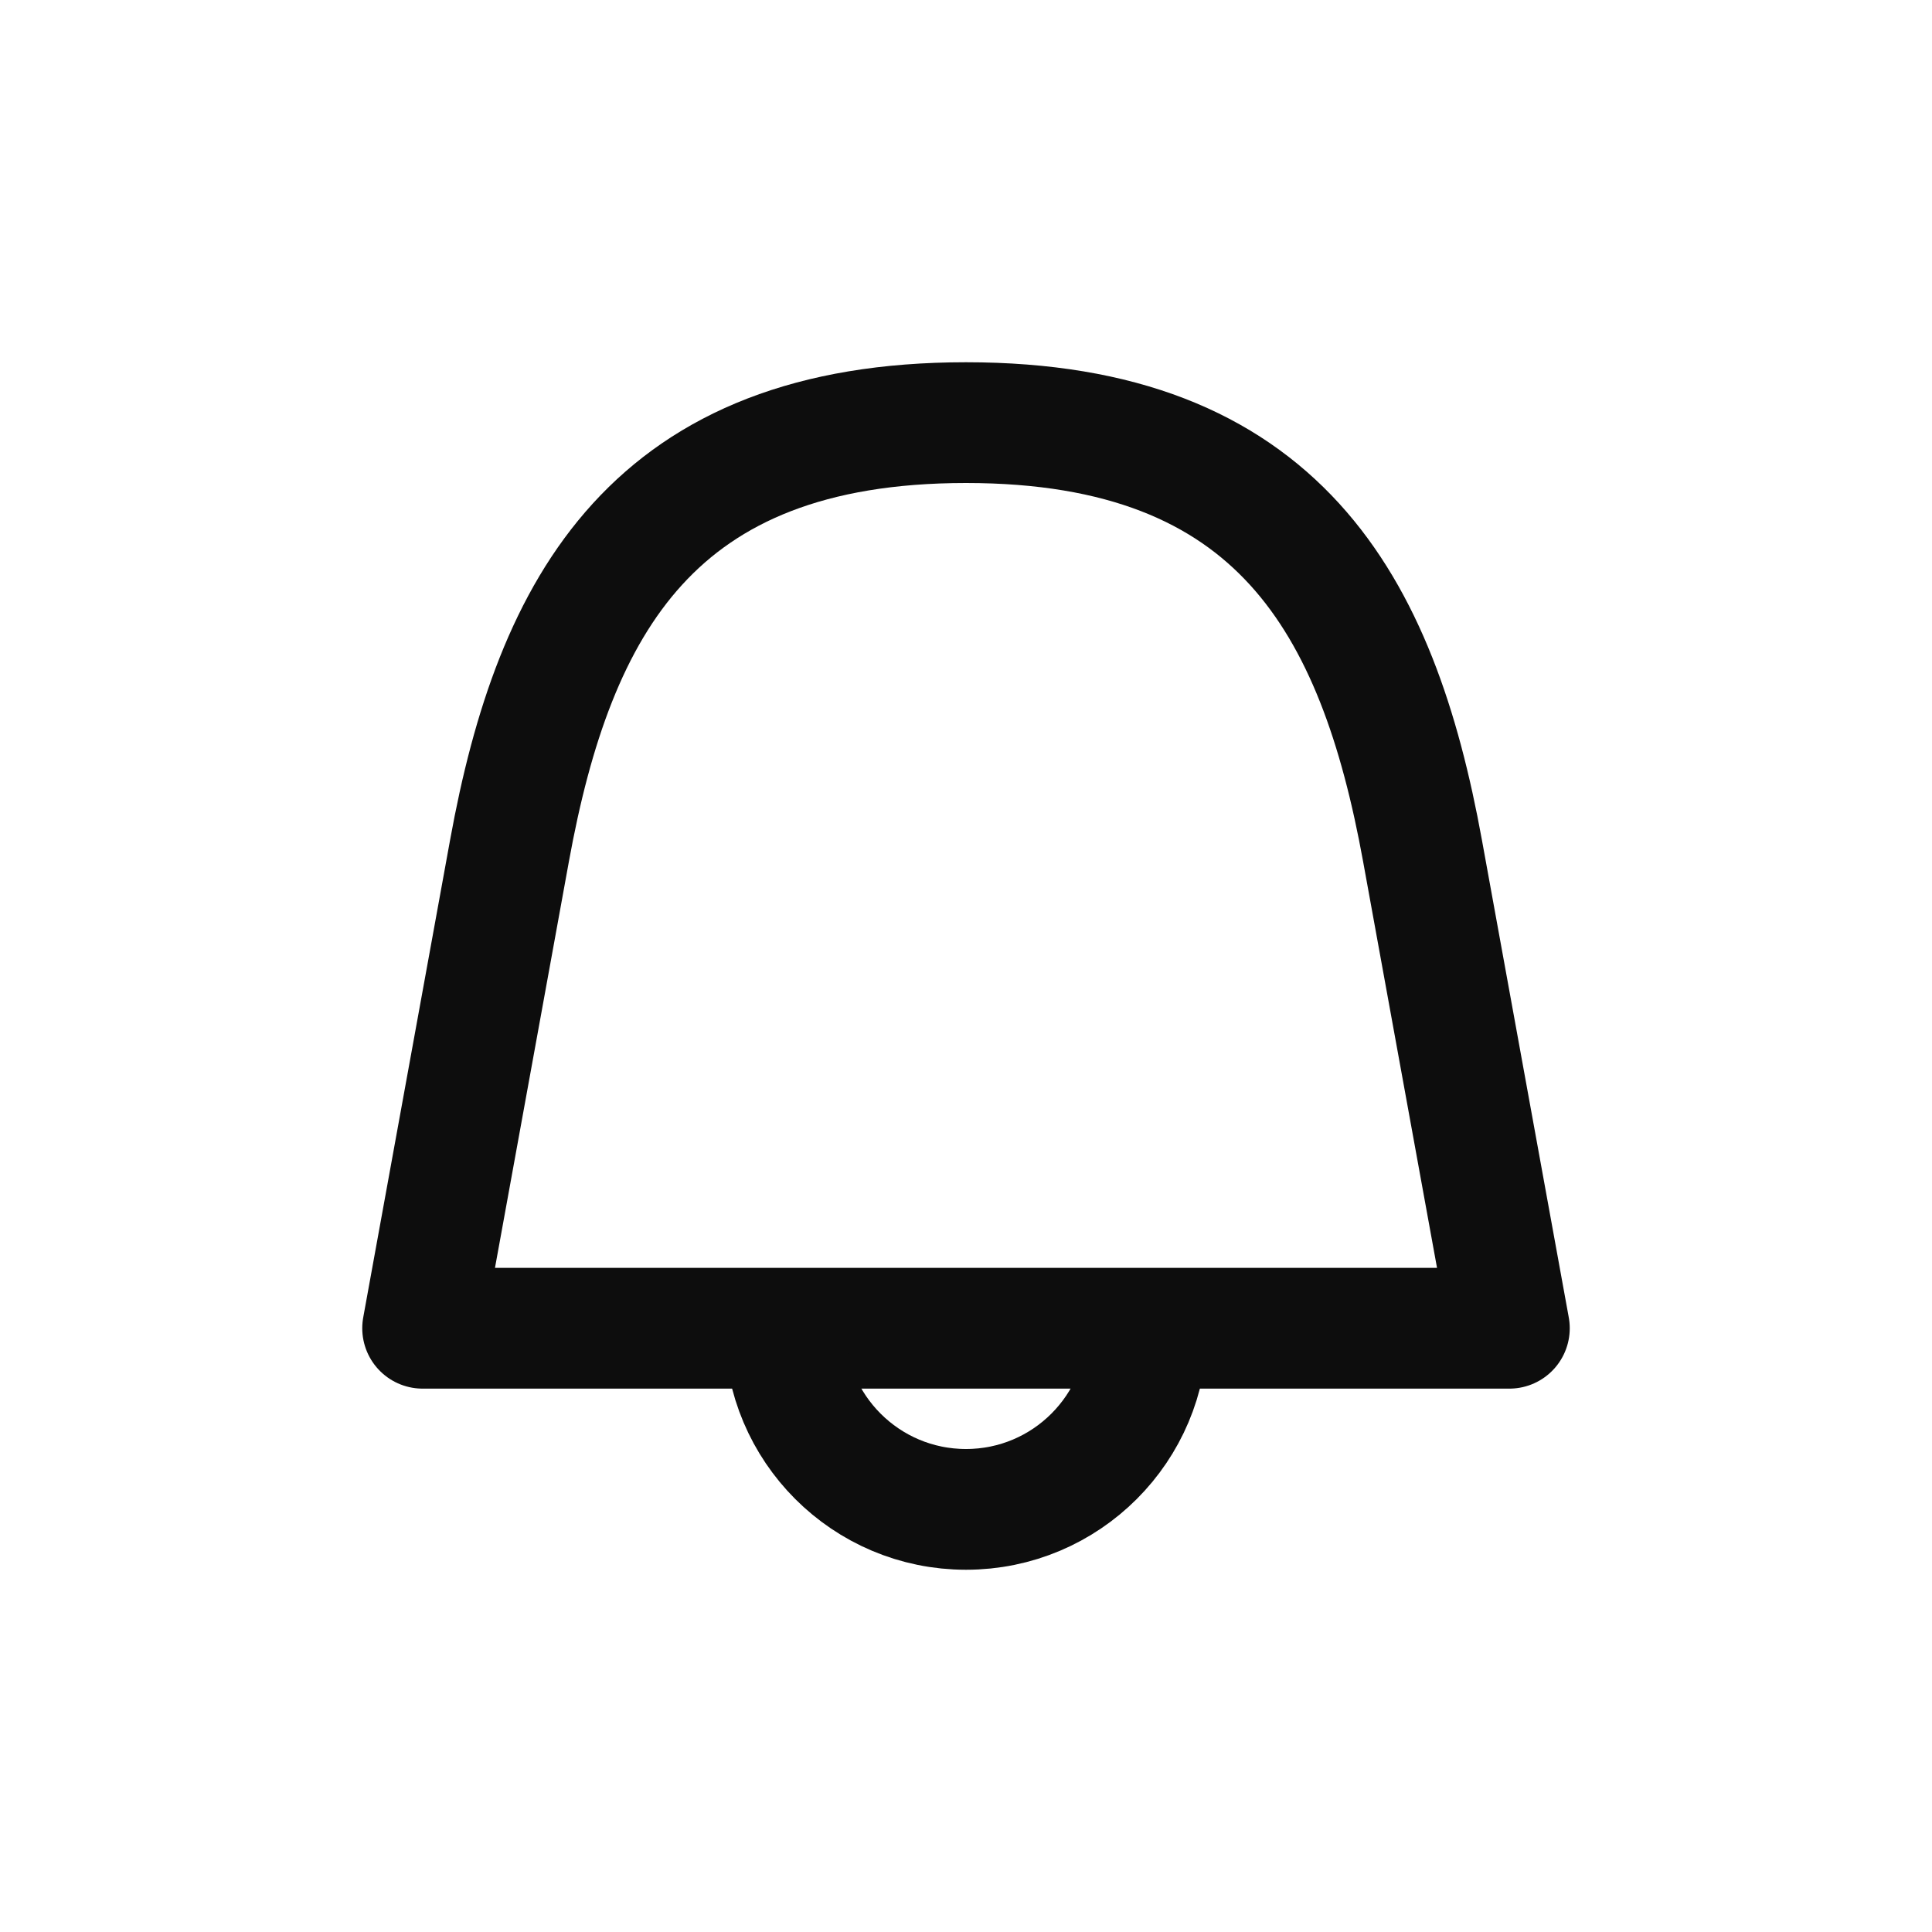 <svg width="32" height="32" viewBox="0 0 32 32" fill="none" xmlns="http://www.w3.org/2000/svg">
<path d="M23.561 14.09C22.818 10.004 21.172 7 16 7C10.828 7 9.182 10.004 8.439 14.09L7 22H25L23.561 14.09Z" stroke="#0D0D0D" stroke-width="2" stroke-miterlimit="10" stroke-linejoin="round"/>
<path d="M13 22C13 23.657 14.343 25 16 25C17.657 25 19 23.657 19 22" stroke="#0D0D0D" stroke-width="2" stroke-miterlimit="10" stroke-linejoin="round"/>
</svg>
